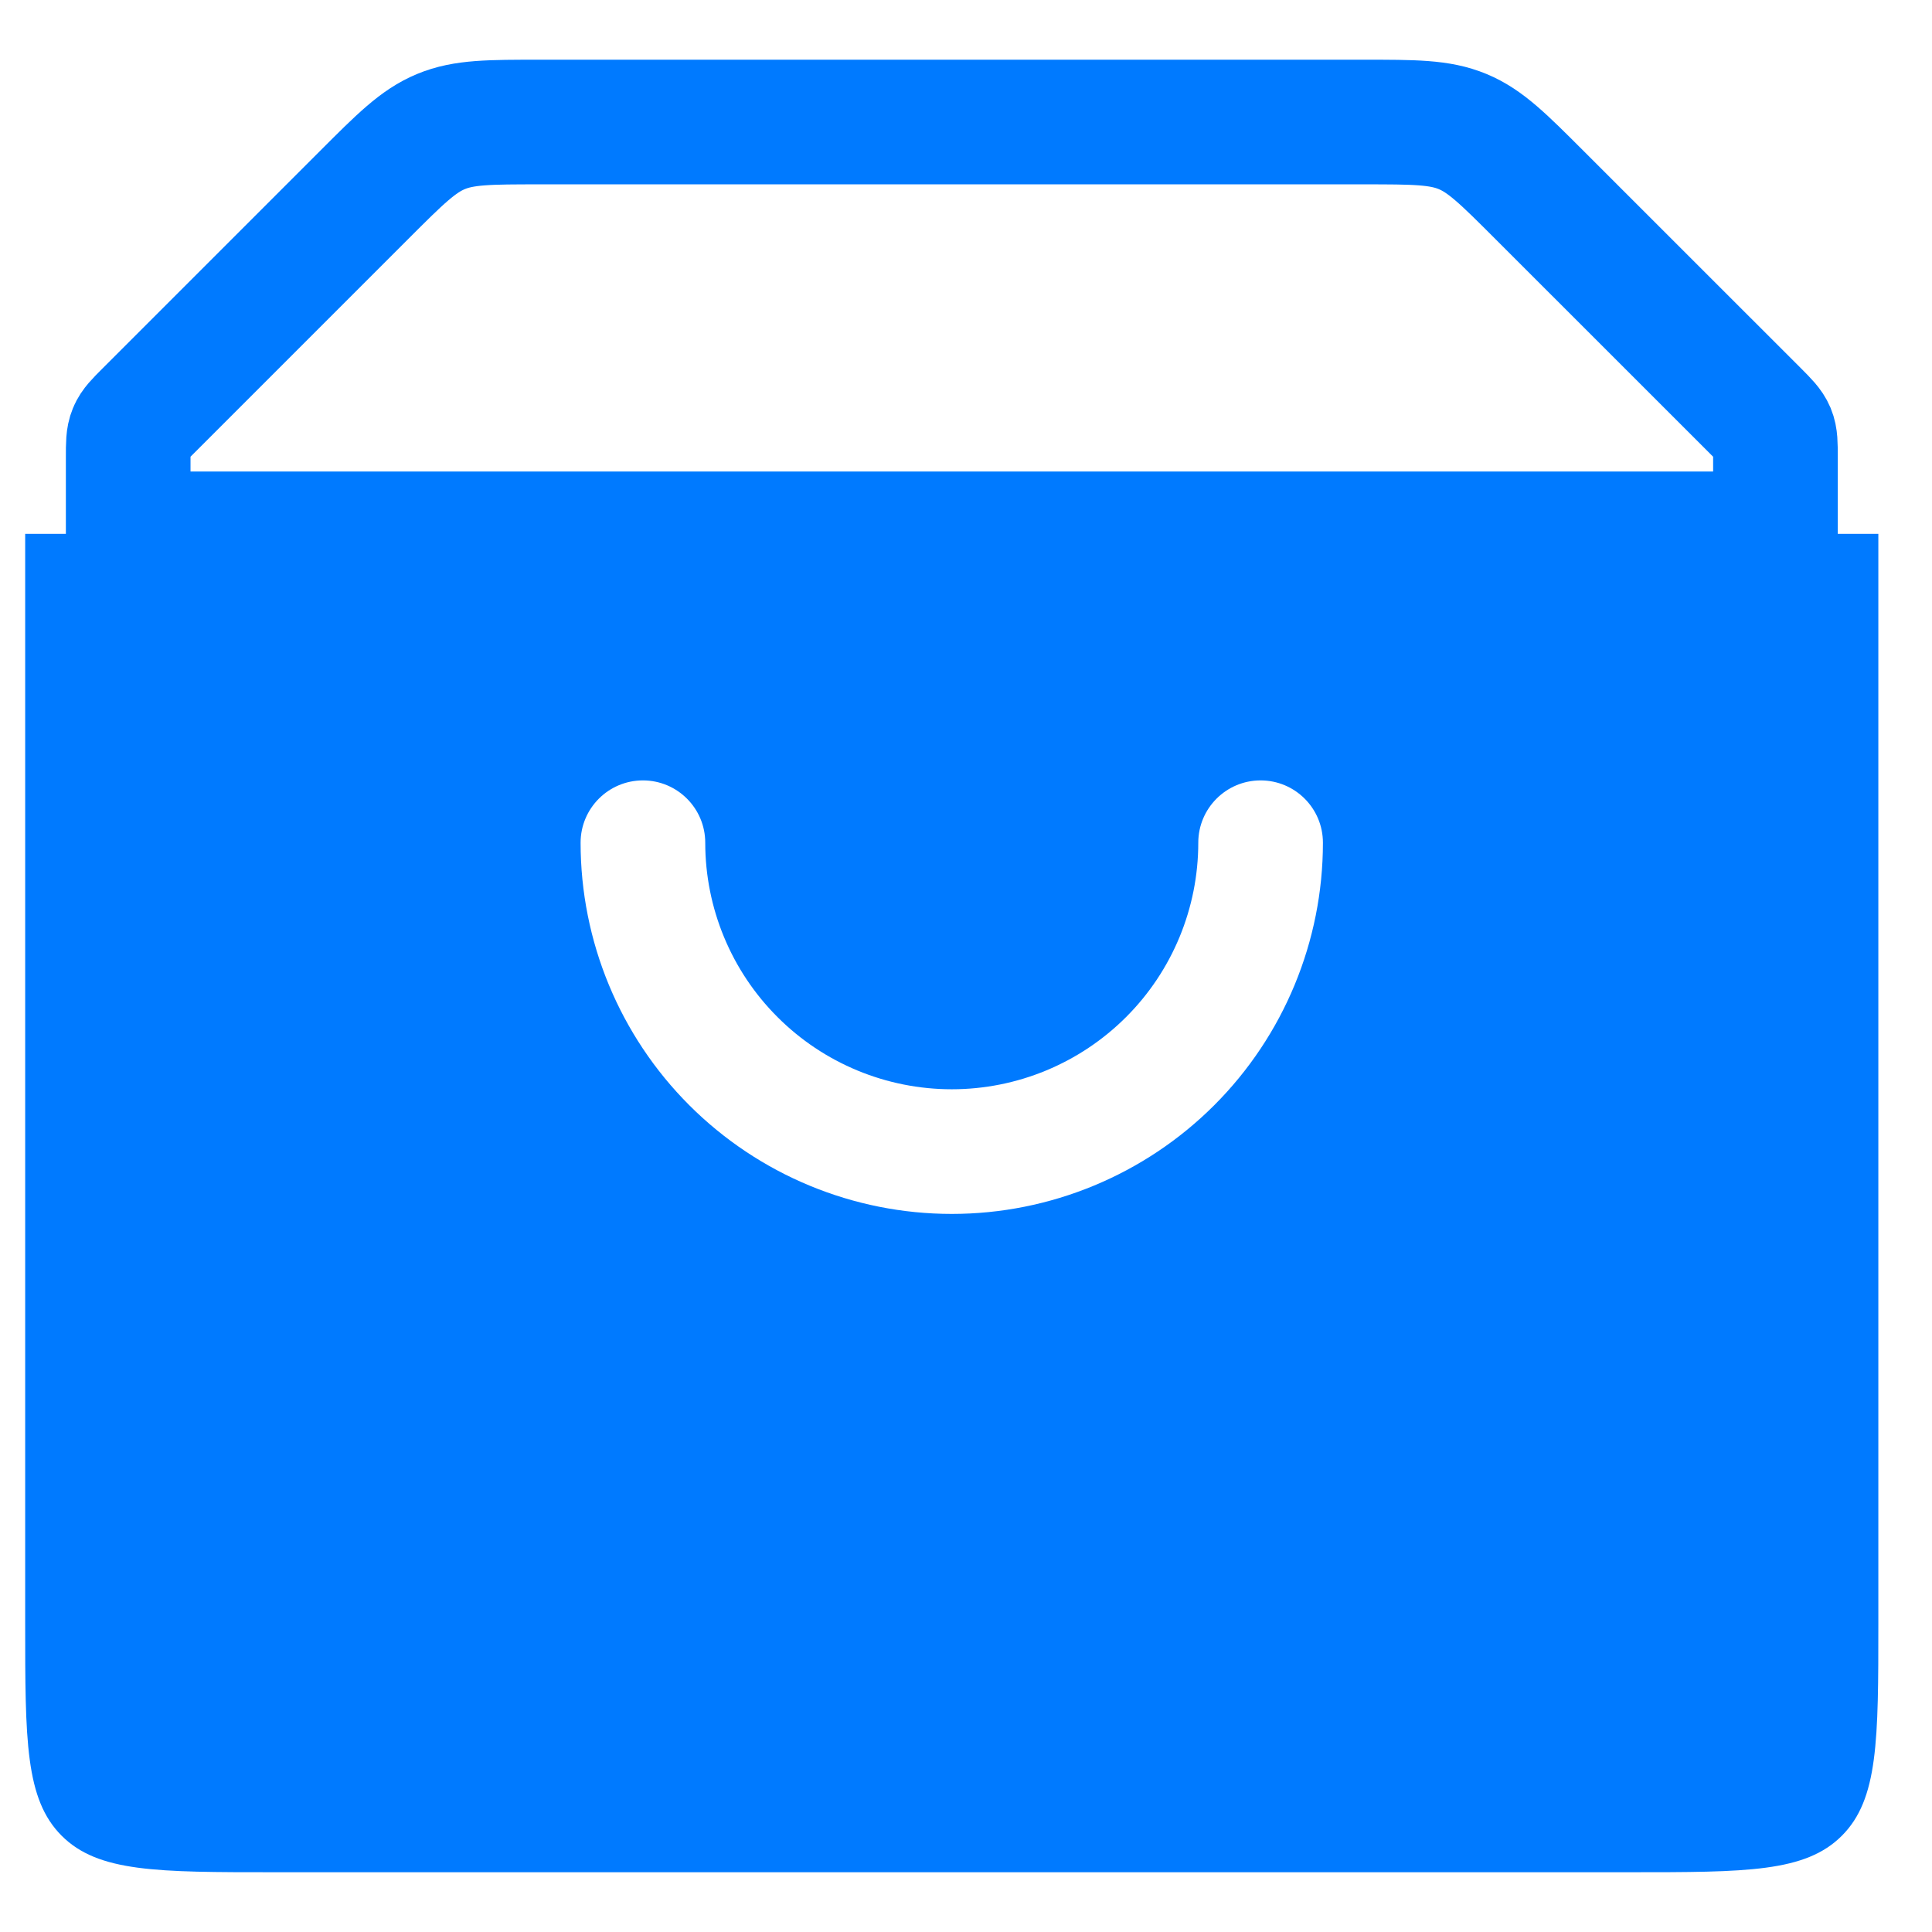 <svg width="31" height="31" viewBox="0 0 31 31" fill="none" xmlns="http://www.w3.org/2000/svg">
<path d="M2.057 7.329C2.057 7.124 2.057 7.022 2.095 6.93C2.133 6.838 2.205 6.766 2.35 6.621L5.841 3.13C6.419 2.552 6.708 2.263 7.075 2.111C7.443 1.958 7.852 1.958 8.669 1.958H21.875C22.692 1.958 23.101 1.958 23.469 2.111C23.836 2.263 24.125 2.552 24.703 3.13L28.195 6.621C28.339 6.766 28.411 6.838 28.45 6.93C28.488 7.022 28.488 7.124 28.488 7.329V8.566H2.057V7.329Z" stroke="#007AFF" stroke-width="2"/>
<path fill-rule="evenodd" clip-rule="evenodd" d="M30.139 8.566H0.404V26.041C0.404 27.927 0.404 28.87 0.99 29.456C1.576 30.041 2.519 30.041 4.404 30.041H26.139C28.025 30.041 28.968 30.041 29.553 29.456C30.139 28.87 30.139 27.927 30.139 26.041V8.566ZM11.316 13.522C11.316 12.97 10.868 12.522 10.316 12.522C9.764 12.522 9.316 12.97 9.316 13.522C9.316 15.102 9.943 16.617 11.06 17.734C12.177 18.851 13.692 19.478 15.272 19.478C16.851 19.478 18.366 18.851 19.483 17.734C20.6 16.617 21.227 15.102 21.227 13.522C21.227 12.97 20.78 12.522 20.227 12.522C19.675 12.522 19.227 12.97 19.227 13.522C19.227 14.571 18.811 15.578 18.069 16.319C17.327 17.061 16.321 17.478 15.272 17.478C14.223 17.478 13.216 17.061 12.475 16.319C11.733 15.578 11.316 14.571 11.316 13.522Z" fill="#007AFF"/>
</svg>
